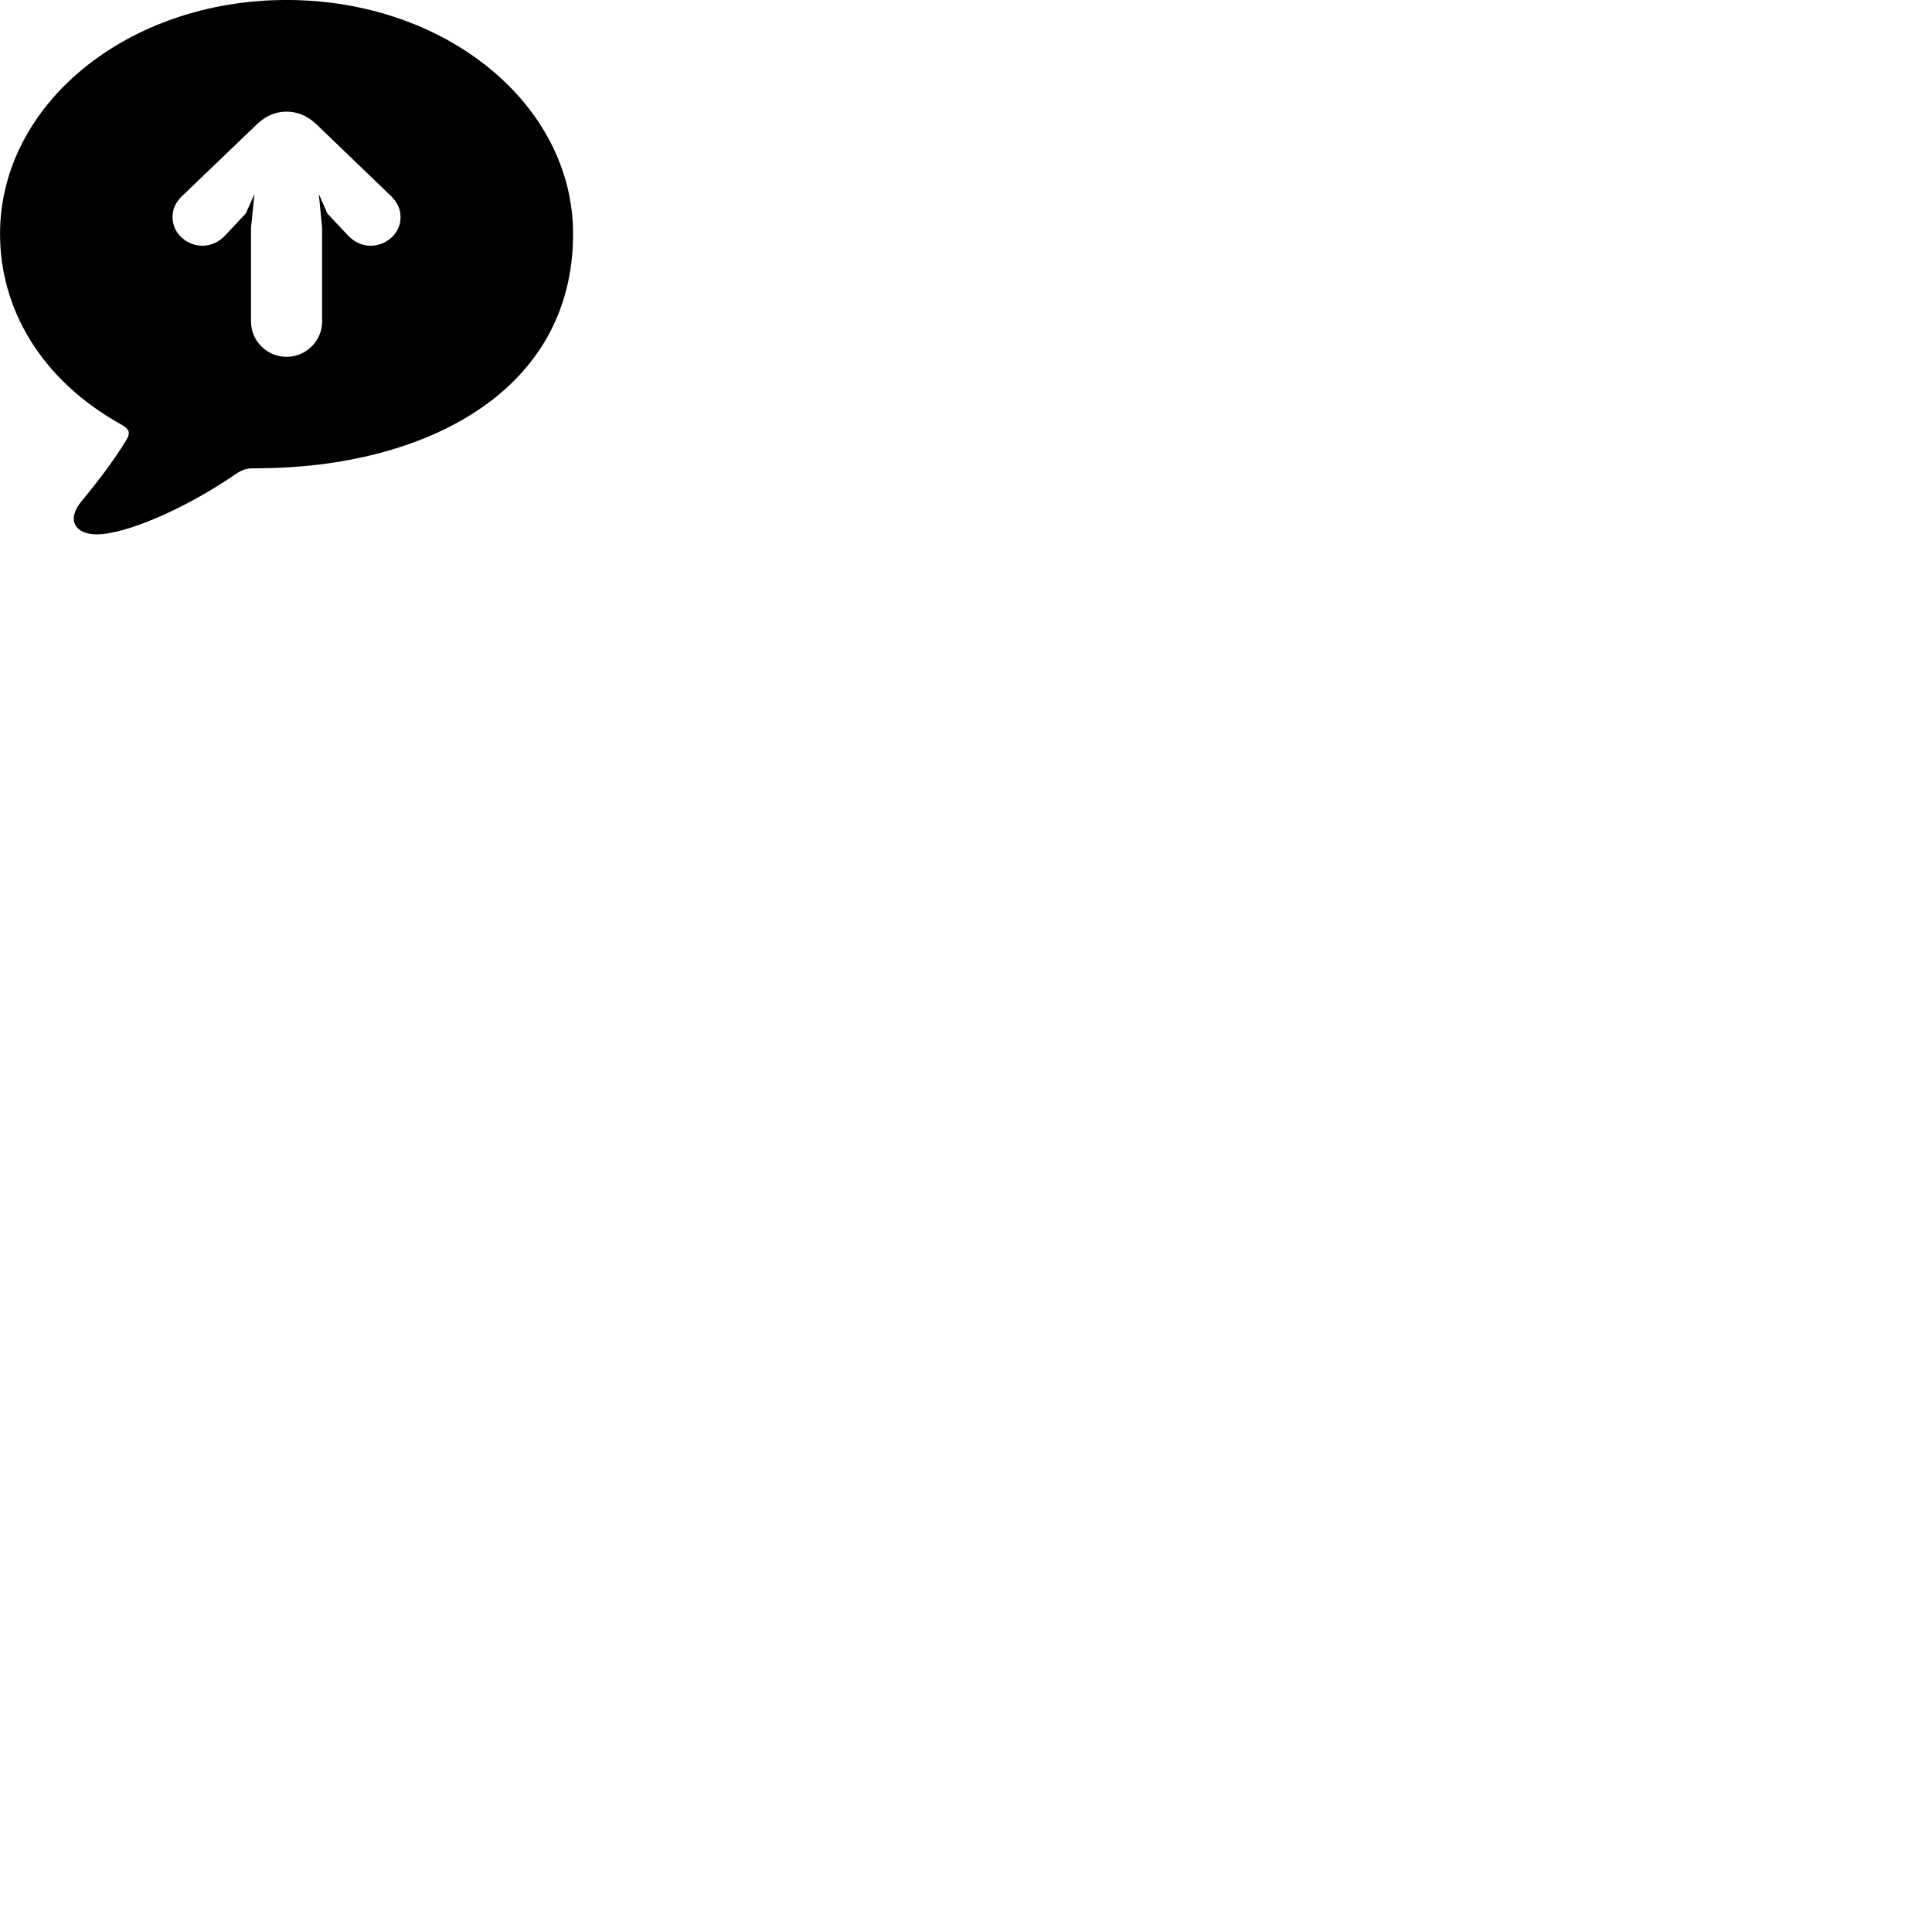 
        <svg xmlns="http://www.w3.org/2000/svg" viewBox="0 0 100 100">
            <path d="M5.002 27.659C6.512 27.659 9.632 26.319 12.272 24.489C12.612 24.279 12.842 24.239 13.132 24.239H13.382C21.902 24.199 29.662 20.339 29.662 12.109C29.662 5.389 23.062 -0.001 14.832 -0.001C6.602 -0.001 0.002 5.389 0.002 12.109C0.002 15.949 2.082 19.649 6.302 21.989C6.682 22.209 6.752 22.379 6.572 22.719C5.752 24.089 4.732 25.309 4.202 25.969C3.422 26.919 3.902 27.659 5.002 27.659ZM14.832 5.779C15.342 5.779 15.852 5.949 16.352 6.409L20.262 10.169C20.552 10.479 20.732 10.779 20.732 11.249C20.732 12.119 19.952 12.719 19.192 12.719C18.722 12.719 18.342 12.519 18.032 12.209L16.942 11.049L16.502 10.039L16.672 11.789V16.649C16.672 17.629 15.862 18.469 14.832 18.469C13.802 18.469 12.992 17.629 12.992 16.649V11.789L13.172 10.039L12.722 11.049L11.632 12.209C11.332 12.519 10.932 12.719 10.472 12.719C9.712 12.719 8.932 12.119 8.932 11.249C8.932 10.779 9.102 10.479 9.402 10.169L13.322 6.409C13.812 5.949 14.332 5.779 14.832 5.779Z" />
        </svg>
    